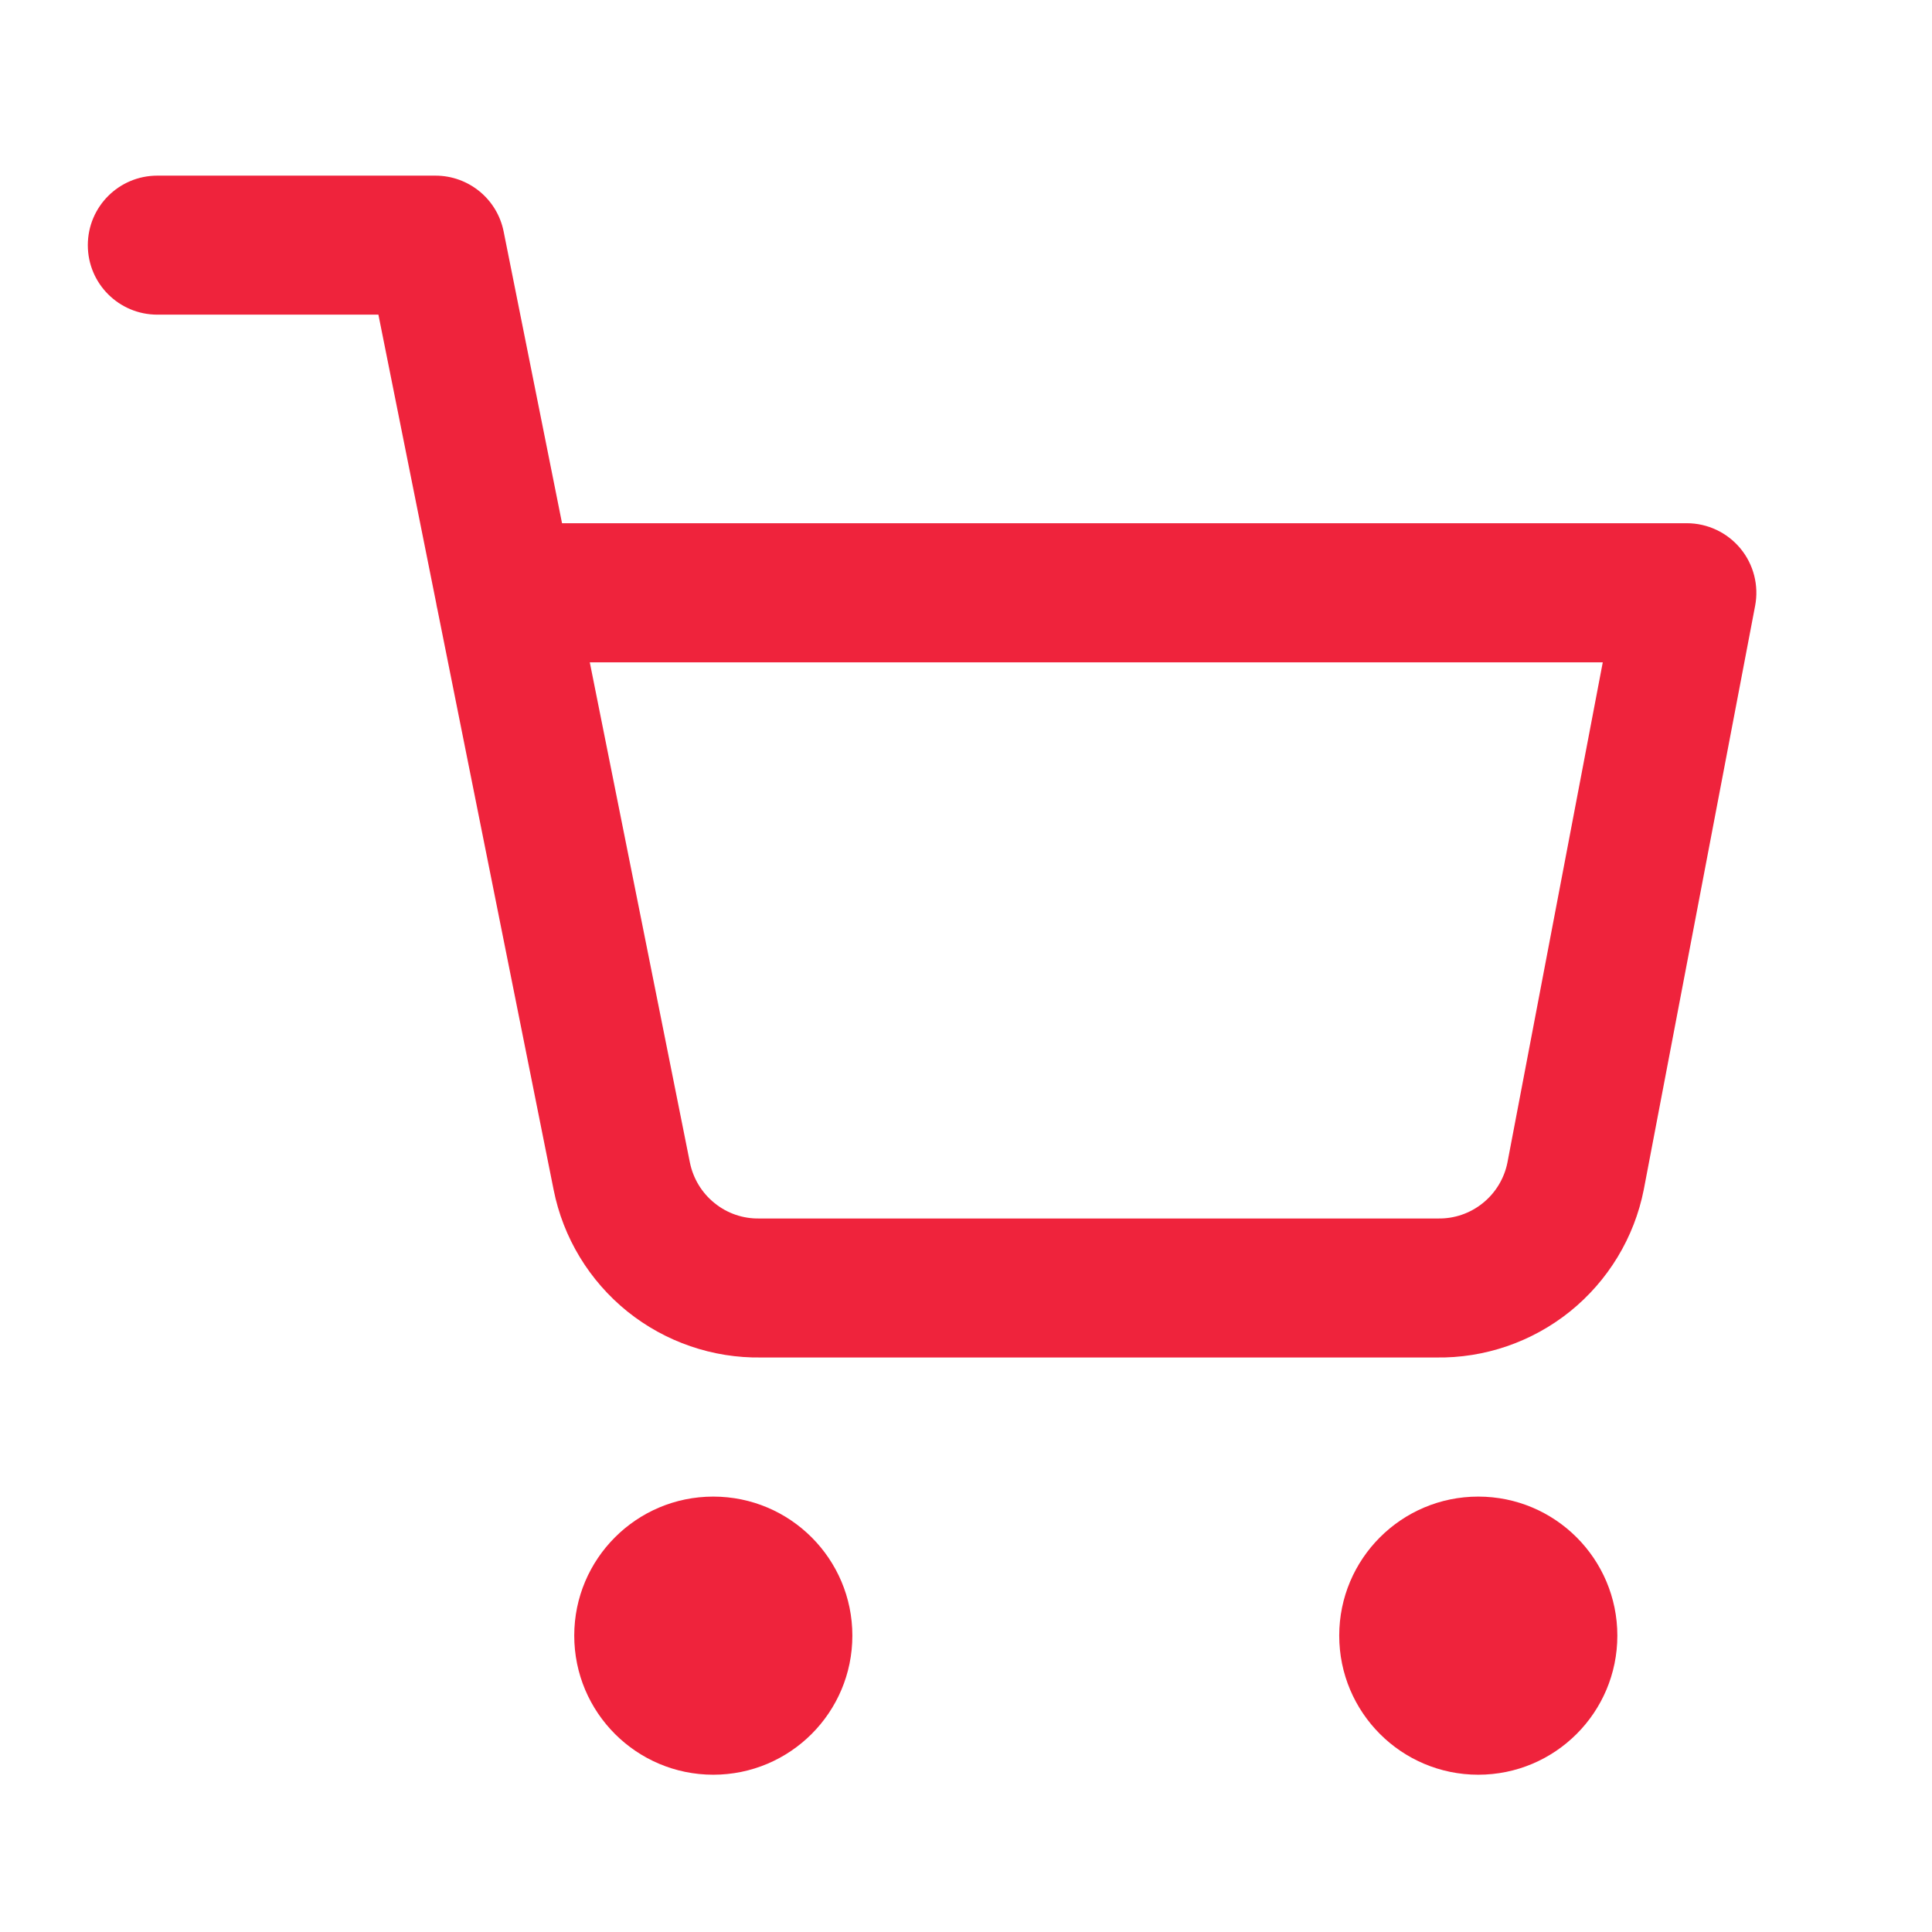 <svg width="22" height="22" viewBox="0 0 22 22" fill="none" xmlns="http://www.w3.org/2000/svg">
<g id="shopping-cart">
<g id="Group 33040">
<path id="Vector (Stroke)" fill-rule="evenodd" clip-rule="evenodd" d="M6.539 18.625C6.539 17.751 7.248 17.042 8.122 17.042C8.997 17.042 9.706 17.751 9.706 18.625C9.706 19.5 8.997 20.209 8.122 20.209C7.248 20.209 6.539 19.5 6.539 18.625Z" fill="#EF233C"/>
<path id="Vector (Stroke)_2" fill-rule="evenodd" clip-rule="evenodd" d="M15.25 18.625C15.25 17.751 15.959 17.042 16.833 17.042C17.708 17.042 18.417 17.751 18.417 18.625C18.417 19.5 17.708 20.209 16.833 20.209C15.959 20.209 15.25 19.5 15.25 18.625Z" fill="#EF233C"/>
<path id="Vector (Stroke)_3" fill-rule="evenodd" clip-rule="evenodd" d="M1 2.792C1 2.354 1.354 2 1.792 2H4.958C5.336 2 5.661 2.266 5.735 2.636L6.4 5.958H19.208C19.444 5.958 19.668 6.064 19.818 6.245C19.969 6.427 20.03 6.667 19.986 6.898L18.718 13.546C18.61 14.093 18.312 14.584 17.878 14.934C17.446 15.281 16.906 15.467 16.352 15.458H8.67C8.116 15.467 7.576 15.281 7.144 14.934C6.71 14.584 6.412 14.093 6.304 13.547C6.304 13.547 6.304 13.547 6.304 13.547L4.981 6.939C4.976 6.918 4.971 6.895 4.968 6.873L4.309 3.583H1.792C1.354 3.583 1 3.229 1 2.792ZM6.716 7.542L7.856 13.238C7.893 13.42 7.992 13.584 8.137 13.7C8.281 13.817 8.462 13.879 8.648 13.875L8.663 13.875H16.358L16.373 13.875C16.559 13.879 16.74 13.817 16.885 13.7C17.029 13.584 17.128 13.422 17.165 13.24L18.251 7.542H6.716Z" fill="#EF233C"/>
</g>
</g>
</svg>
